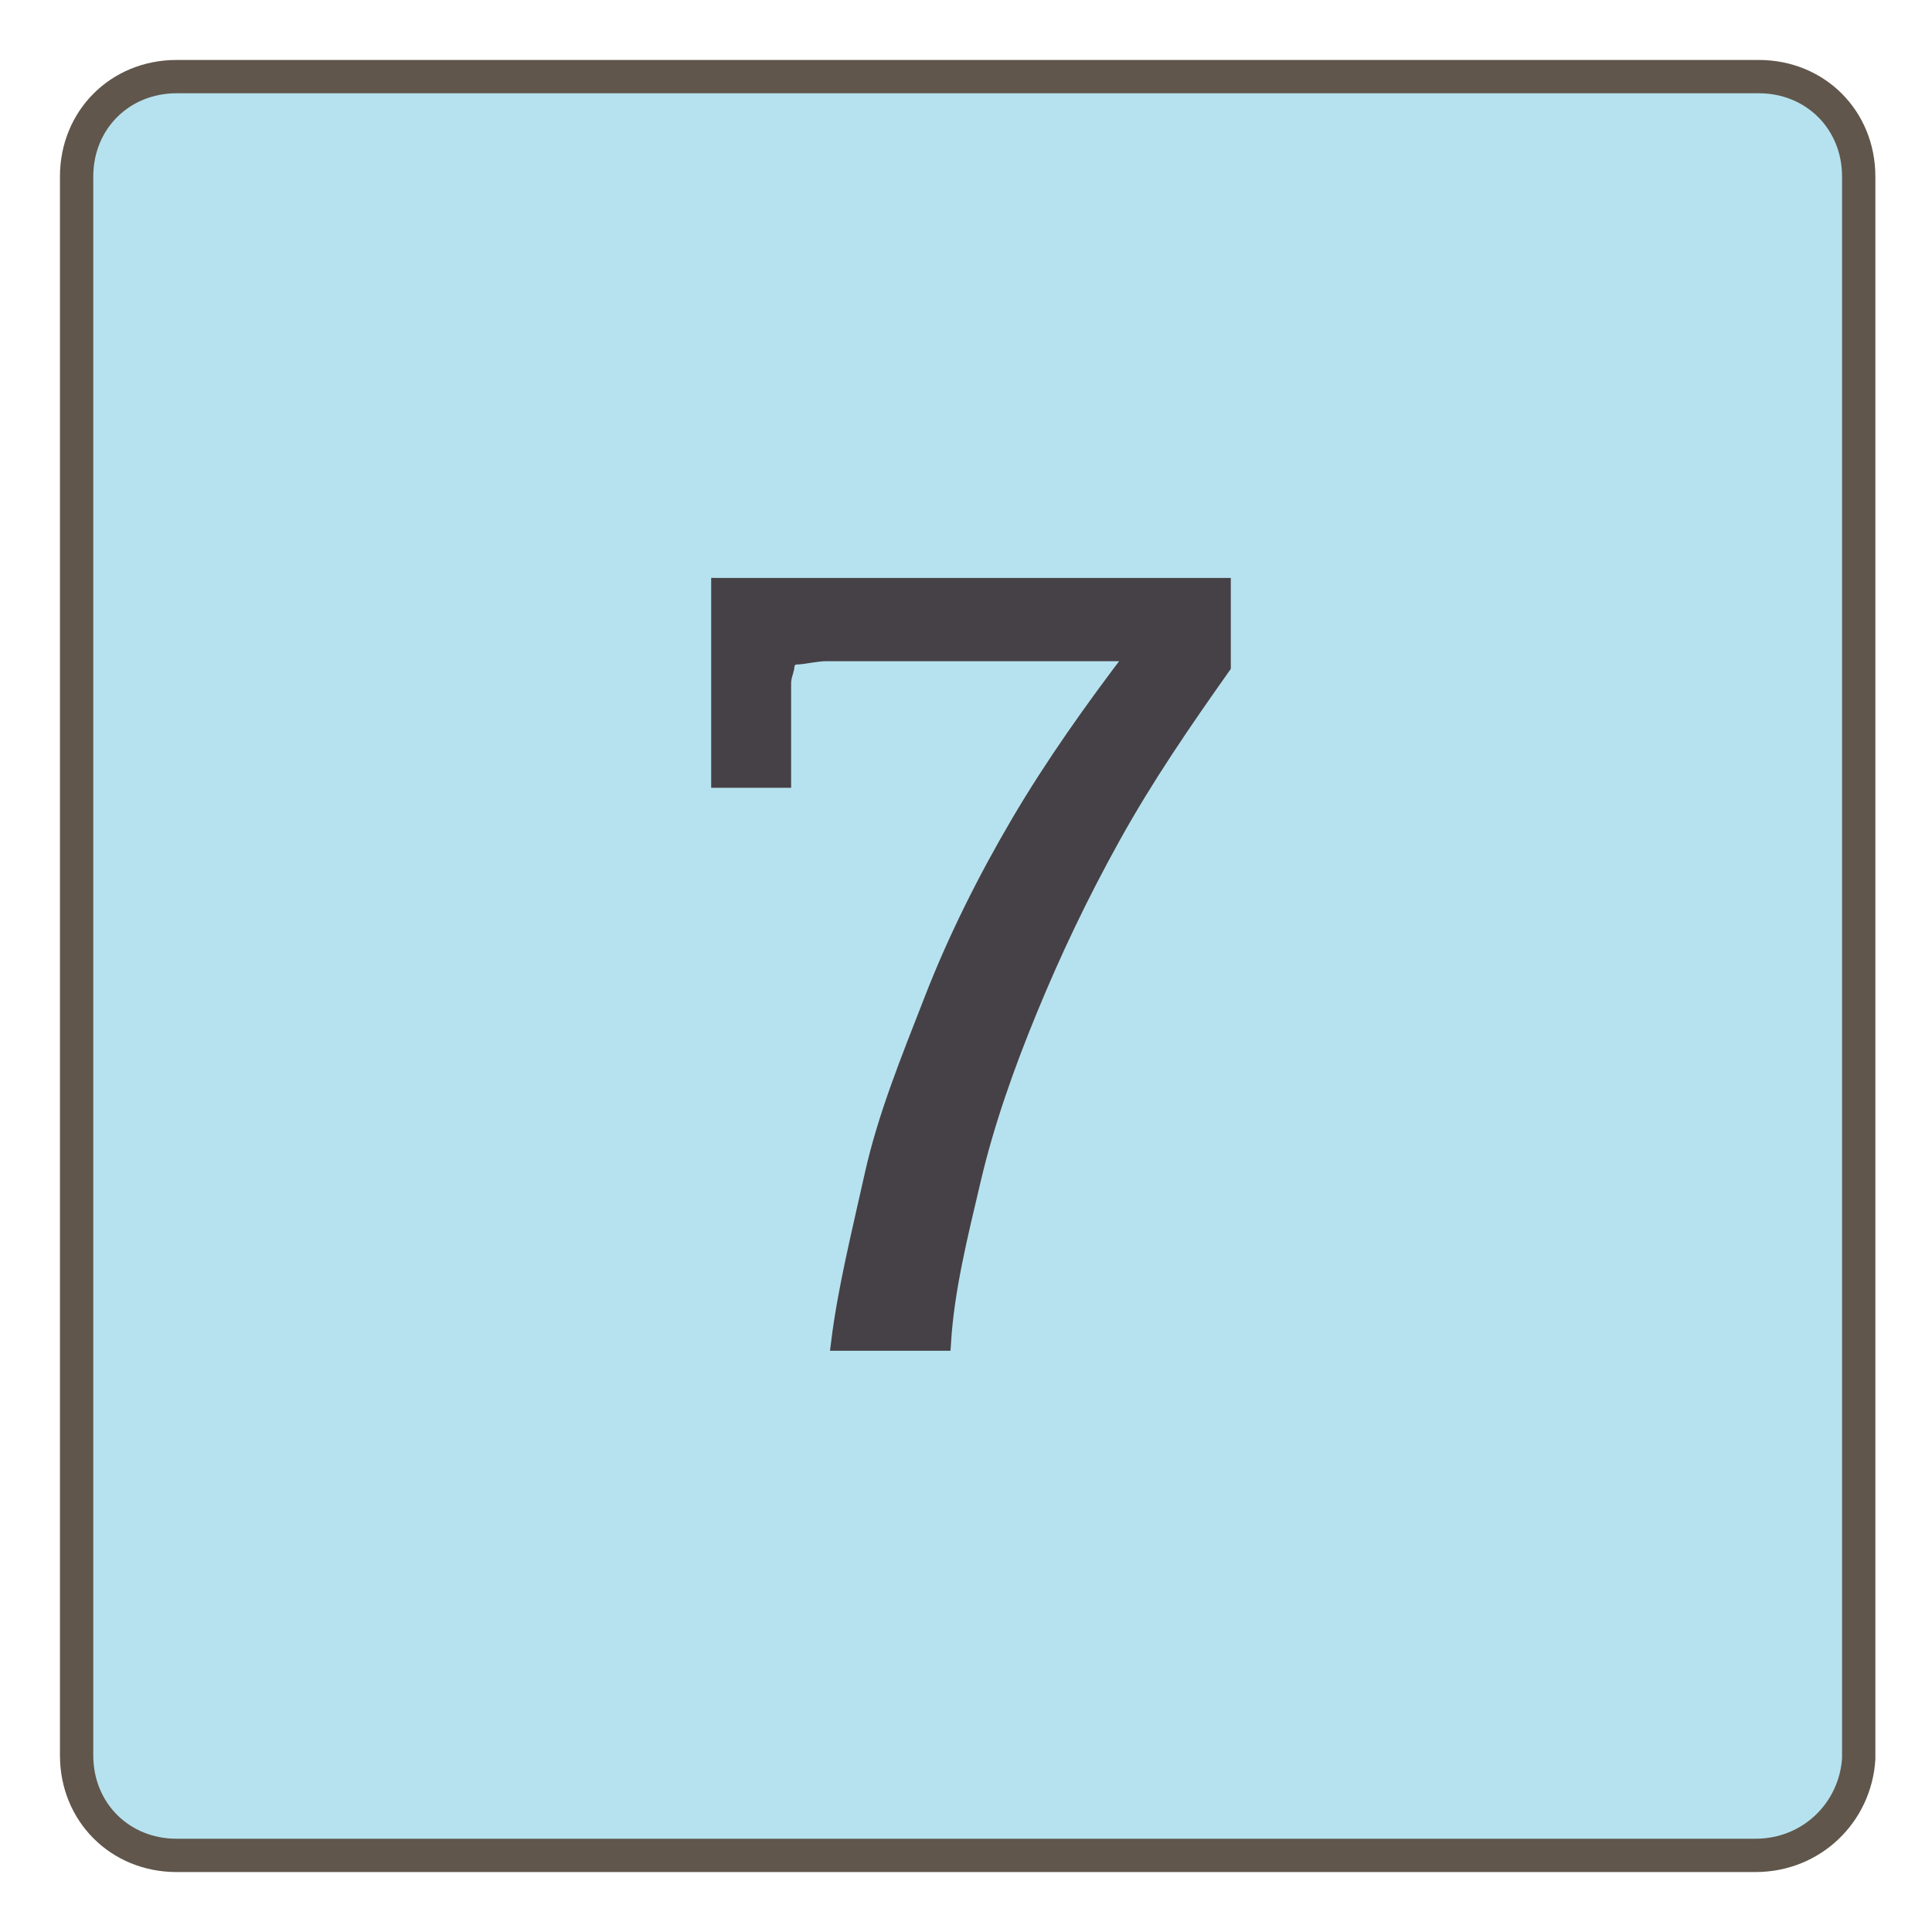 <?xml version="1.0" encoding="utf-8"?>
<!-- Generator: Adobe Illustrator 19.2.0, SVG Export Plug-In . SVG Version: 6.00 Build 0)  -->
<!DOCTYPE svg PUBLIC "-//W3C//DTD SVG 1.1//EN" "http://www.w3.org/Graphics/SVG/1.1/DTD/svg11.dtd">
<svg version="1.1" id="Layer_1" xmlns="http://www.w3.org/2000/svg" xmlns:xlink="http://www.w3.org/1999/xlink" x="0px" y="0px"
	 viewBox="0 0 58 58" style="enable-background:new 0 0 58 58;" xml:space="preserve">
<style type="text/css">
	.st0{fill:#B6E2EF;stroke:#60564B;stroke-miterlimit:10;}
	.st1{fill:#464146;stroke:#464146;stroke-width:0.5;stroke-miterlimit:10;}
</style>
<g>
	<path class="st0" d="M52.7,55.7H5.3c-1.7,0-3-1.3-3-3V5.3c0-1.7,1.3-3,3-3h47.5c1.7,0,3,1.3,3,3v47.5
		C55.7,54.4,54.4,55.7,52.7,55.7z"/>
</g>
<g>
	<g>
		<path class="st1" d="M21.7,17.6h15V20c-1.2,1.7-2.3,3.3-3.3,5.1s-1.8,3.5-2.5,5.2s-1.3,3.4-1.7,5.1s-0.8,3.3-0.9,4.9h-3.1
			c0.2-1.6,0.6-3.2,1-5s1.1-3.5,1.8-5.3s1.6-3.6,2.6-5.3s2.2-3.4,3.5-5.1h-7.7c-0.7,0-1.3,0-1.6,0s-0.7,0.1-0.9,0.1
			s-0.3,0.2-0.3,0.3s-0.1,0.3-0.1,0.5v2.9h-1.9v-5.8H21.7z"/>
	</g>
</g>
</svg>
